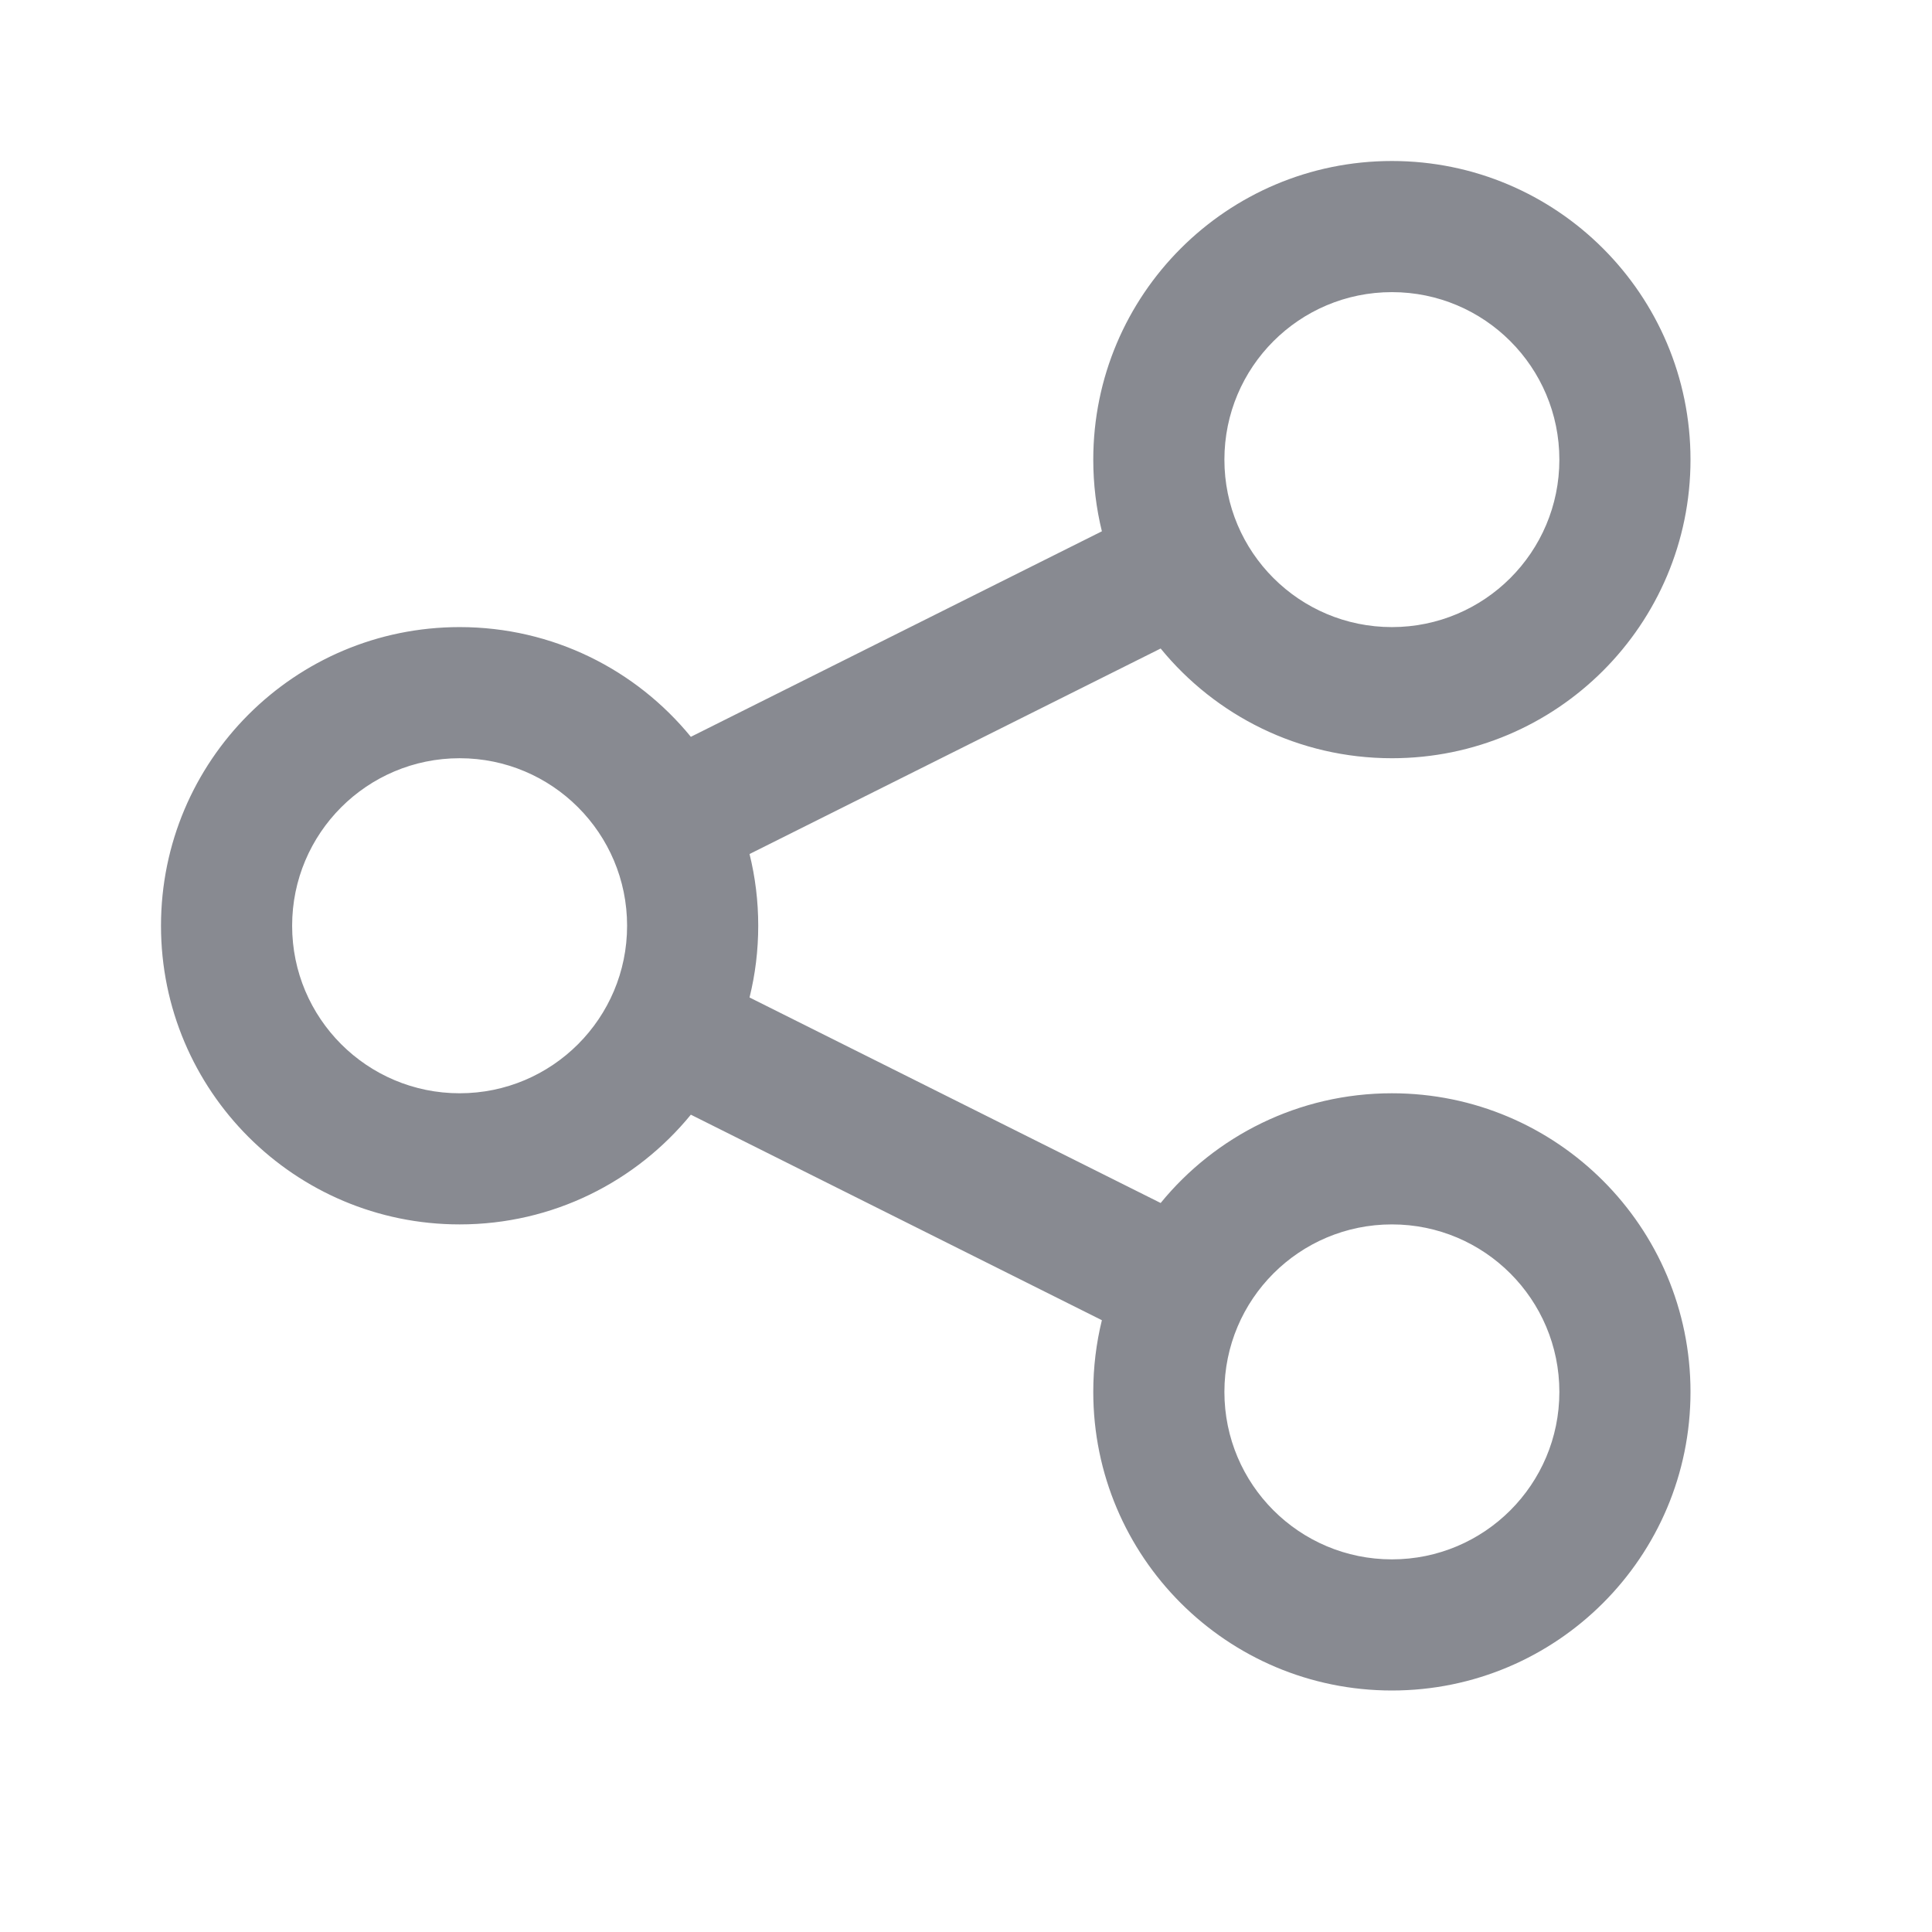 <svg width="24" height="24" viewBox="0 0 24 24" fill="none" xmlns="http://www.w3.org/2000/svg">
<g id="uEB25-share">
<path id="Vector" d="M17.291 3.629C16.141 3.629 15.21 4.56 15.21 5.71C15.21 6.859 16.141 7.79 17.291 7.79C18.44 7.79 19.371 6.859 19.371 5.71C19.371 4.56 18.44 3.629 17.291 3.629ZM13.581 5.71C13.581 3.661 15.242 2 17.291 2C19.339 2 21 3.661 21 5.71C21 7.758 19.339 9.419 17.291 9.419C16.132 9.419 15.098 8.888 14.418 8.056L9.311 10.609C9.382 10.895 9.419 11.193 9.419 11.5C9.419 11.807 9.382 12.105 9.311 12.391L14.418 14.944C15.098 14.112 16.132 13.581 17.291 13.581C19.339 13.581 21 15.242 21 17.291C21 19.339 19.339 21 17.291 21C15.242 21 13.581 19.339 13.581 17.291C13.581 16.983 13.618 16.685 13.688 16.4L8.582 13.847C7.902 14.679 6.868 15.21 5.71 15.21C3.661 15.21 2 13.549 2 11.5C2 9.451 3.661 7.79 5.71 7.79C6.868 7.79 7.902 8.321 8.582 9.153L13.688 6.6C13.618 6.315 13.581 6.017 13.581 5.71ZM5.71 9.419C4.56 9.419 3.629 10.351 3.629 11.5C3.629 12.649 4.56 13.581 5.71 13.581C6.859 13.581 7.79 12.649 7.79 11.5C7.79 10.351 6.859 9.419 5.71 9.419ZM17.291 15.21C16.141 15.21 15.21 16.141 15.21 17.291C15.21 18.44 16.141 19.371 17.291 19.371C18.44 19.371 19.371 18.44 19.371 17.291C19.371 16.141 18.44 15.21 17.291 15.21Z" fill="#888A91"/>
</g>
</svg>

